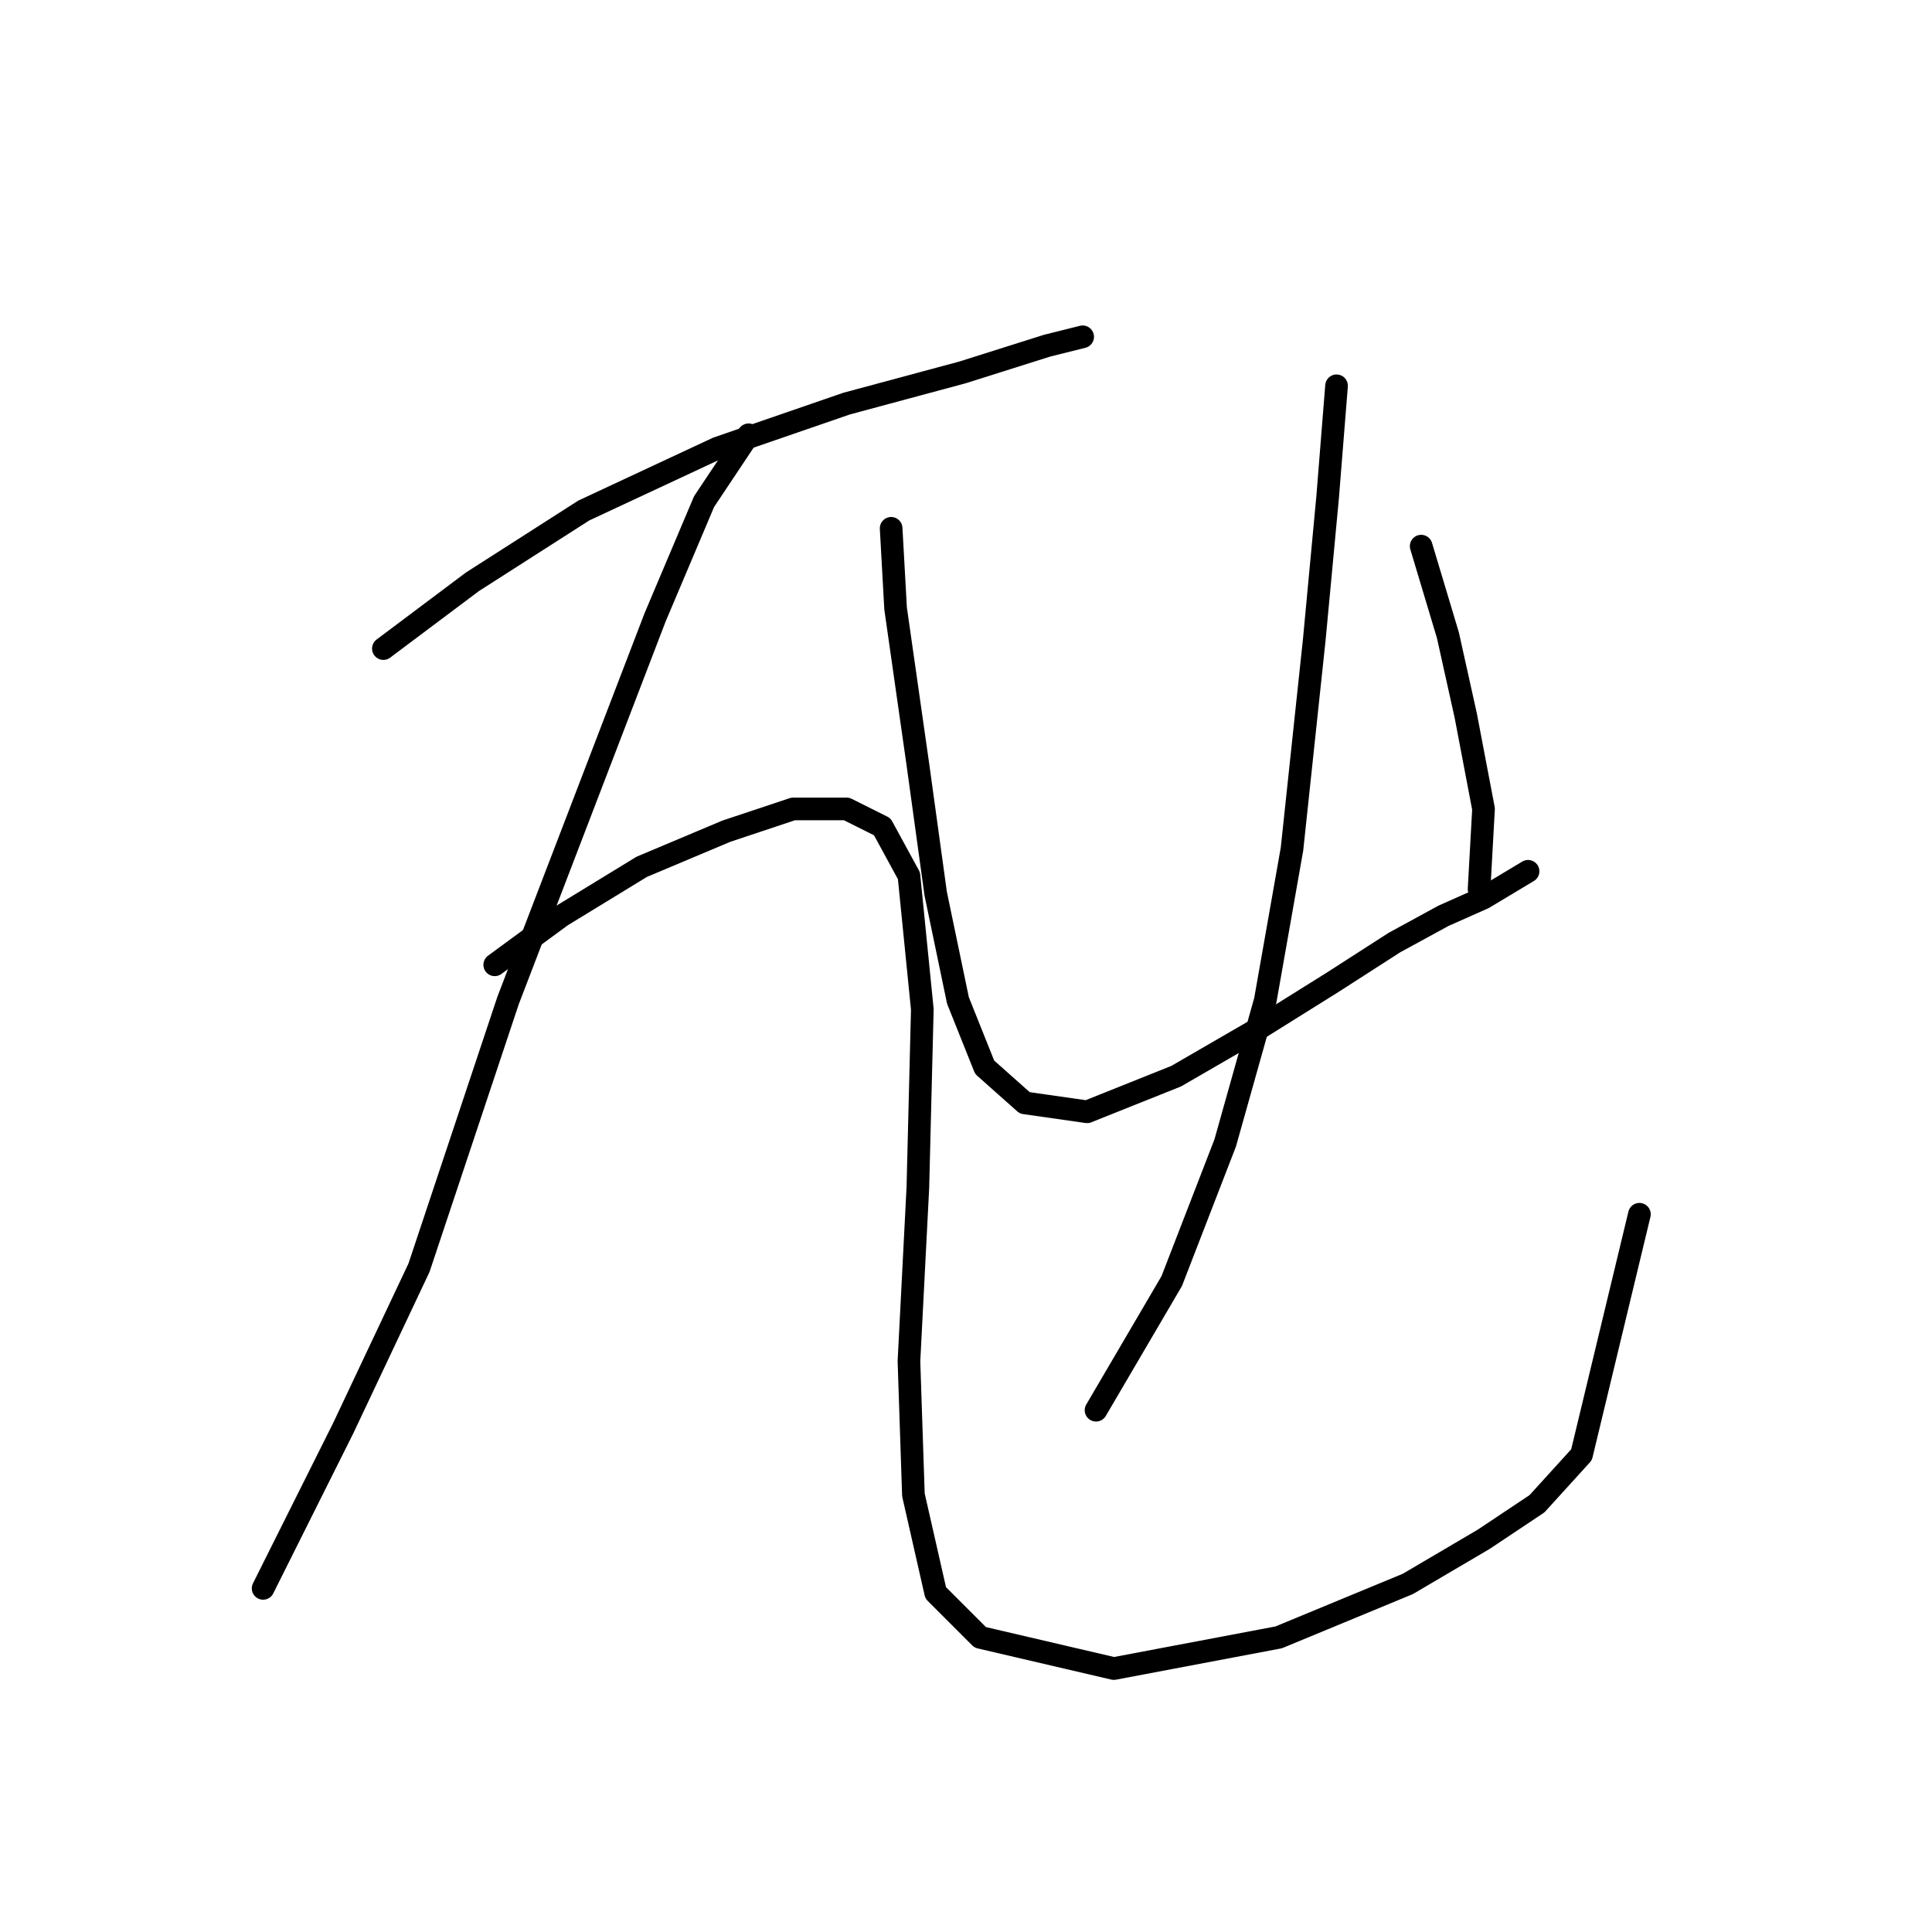 <?xml version="1.0" standalone="no"?>
    <svg width="256" height="256" xmlns="http://www.w3.org/2000/svg" version="1.1">
    <polyline stroke="black" stroke-width="3" stroke-linecap="round" fill="transparent" stroke-linejoin="round" points="50.8 85.94 62.603 77.087 77.358 67.644 95.063 59.382 112.179 53.48 127.524 49.349 138.737 45.807 143.459 44.627 143.459 44.627 " />
        <polyline stroke="black" stroke-width="3" stroke-linecap="round" fill="transparent" stroke-linejoin="round" points="99.195 57.611 93.293 66.464 86.801 81.809 67.325 132.565 55.521 167.976 45.488 189.222 37.815 204.567 34.865 210.469 34.865 210.469 " />
        <polyline stroke="black" stroke-width="3" stroke-linecap="round" fill="transparent" stroke-linejoin="round" points="65.554 127.843 74.407 121.351 85.03 114.859 96.244 110.138 105.096 107.187 112.179 107.187 116.9 109.547 120.441 116.039 122.212 133.745 121.622 157.352 120.441 180.37 121.031 198.075 123.982 211.059 129.884 216.961 147.59 221.092 169.427 216.961 186.542 209.879 196.575 203.977 203.657 199.256 209.559 192.763 217.232 160.894 217.232 160.894 " />
        <polyline stroke="black" stroke-width="3" stroke-linecap="round" fill="transparent" stroke-linejoin="round" points="118.081 70.005 118.671 80.628 121.622 101.285 123.982 118.4 126.933 132.565 130.474 141.417 135.786 146.139 144.049 147.319 155.852 142.598 167.066 136.106 176.509 130.204 184.771 124.892 191.263 121.351 196.575 118.99 202.477 115.449 202.477 115.449 " />
        <polyline stroke="black" stroke-width="3" stroke-linecap="round" fill="transparent" stroke-linejoin="round" points="188.313 72.366 191.854 84.169 194.214 94.793 196.575 107.187 195.985 117.81 195.985 117.81 " />
        <polyline stroke="black" stroke-width="3" stroke-linecap="round" fill="transparent" stroke-linejoin="round" points="177.099 51.119 175.919 65.874 174.148 84.76 171.197 112.498 167.656 132.565 162.344 151.451 155.262 169.746 145.229 186.862 145.229 186.862 " />
        </svg>